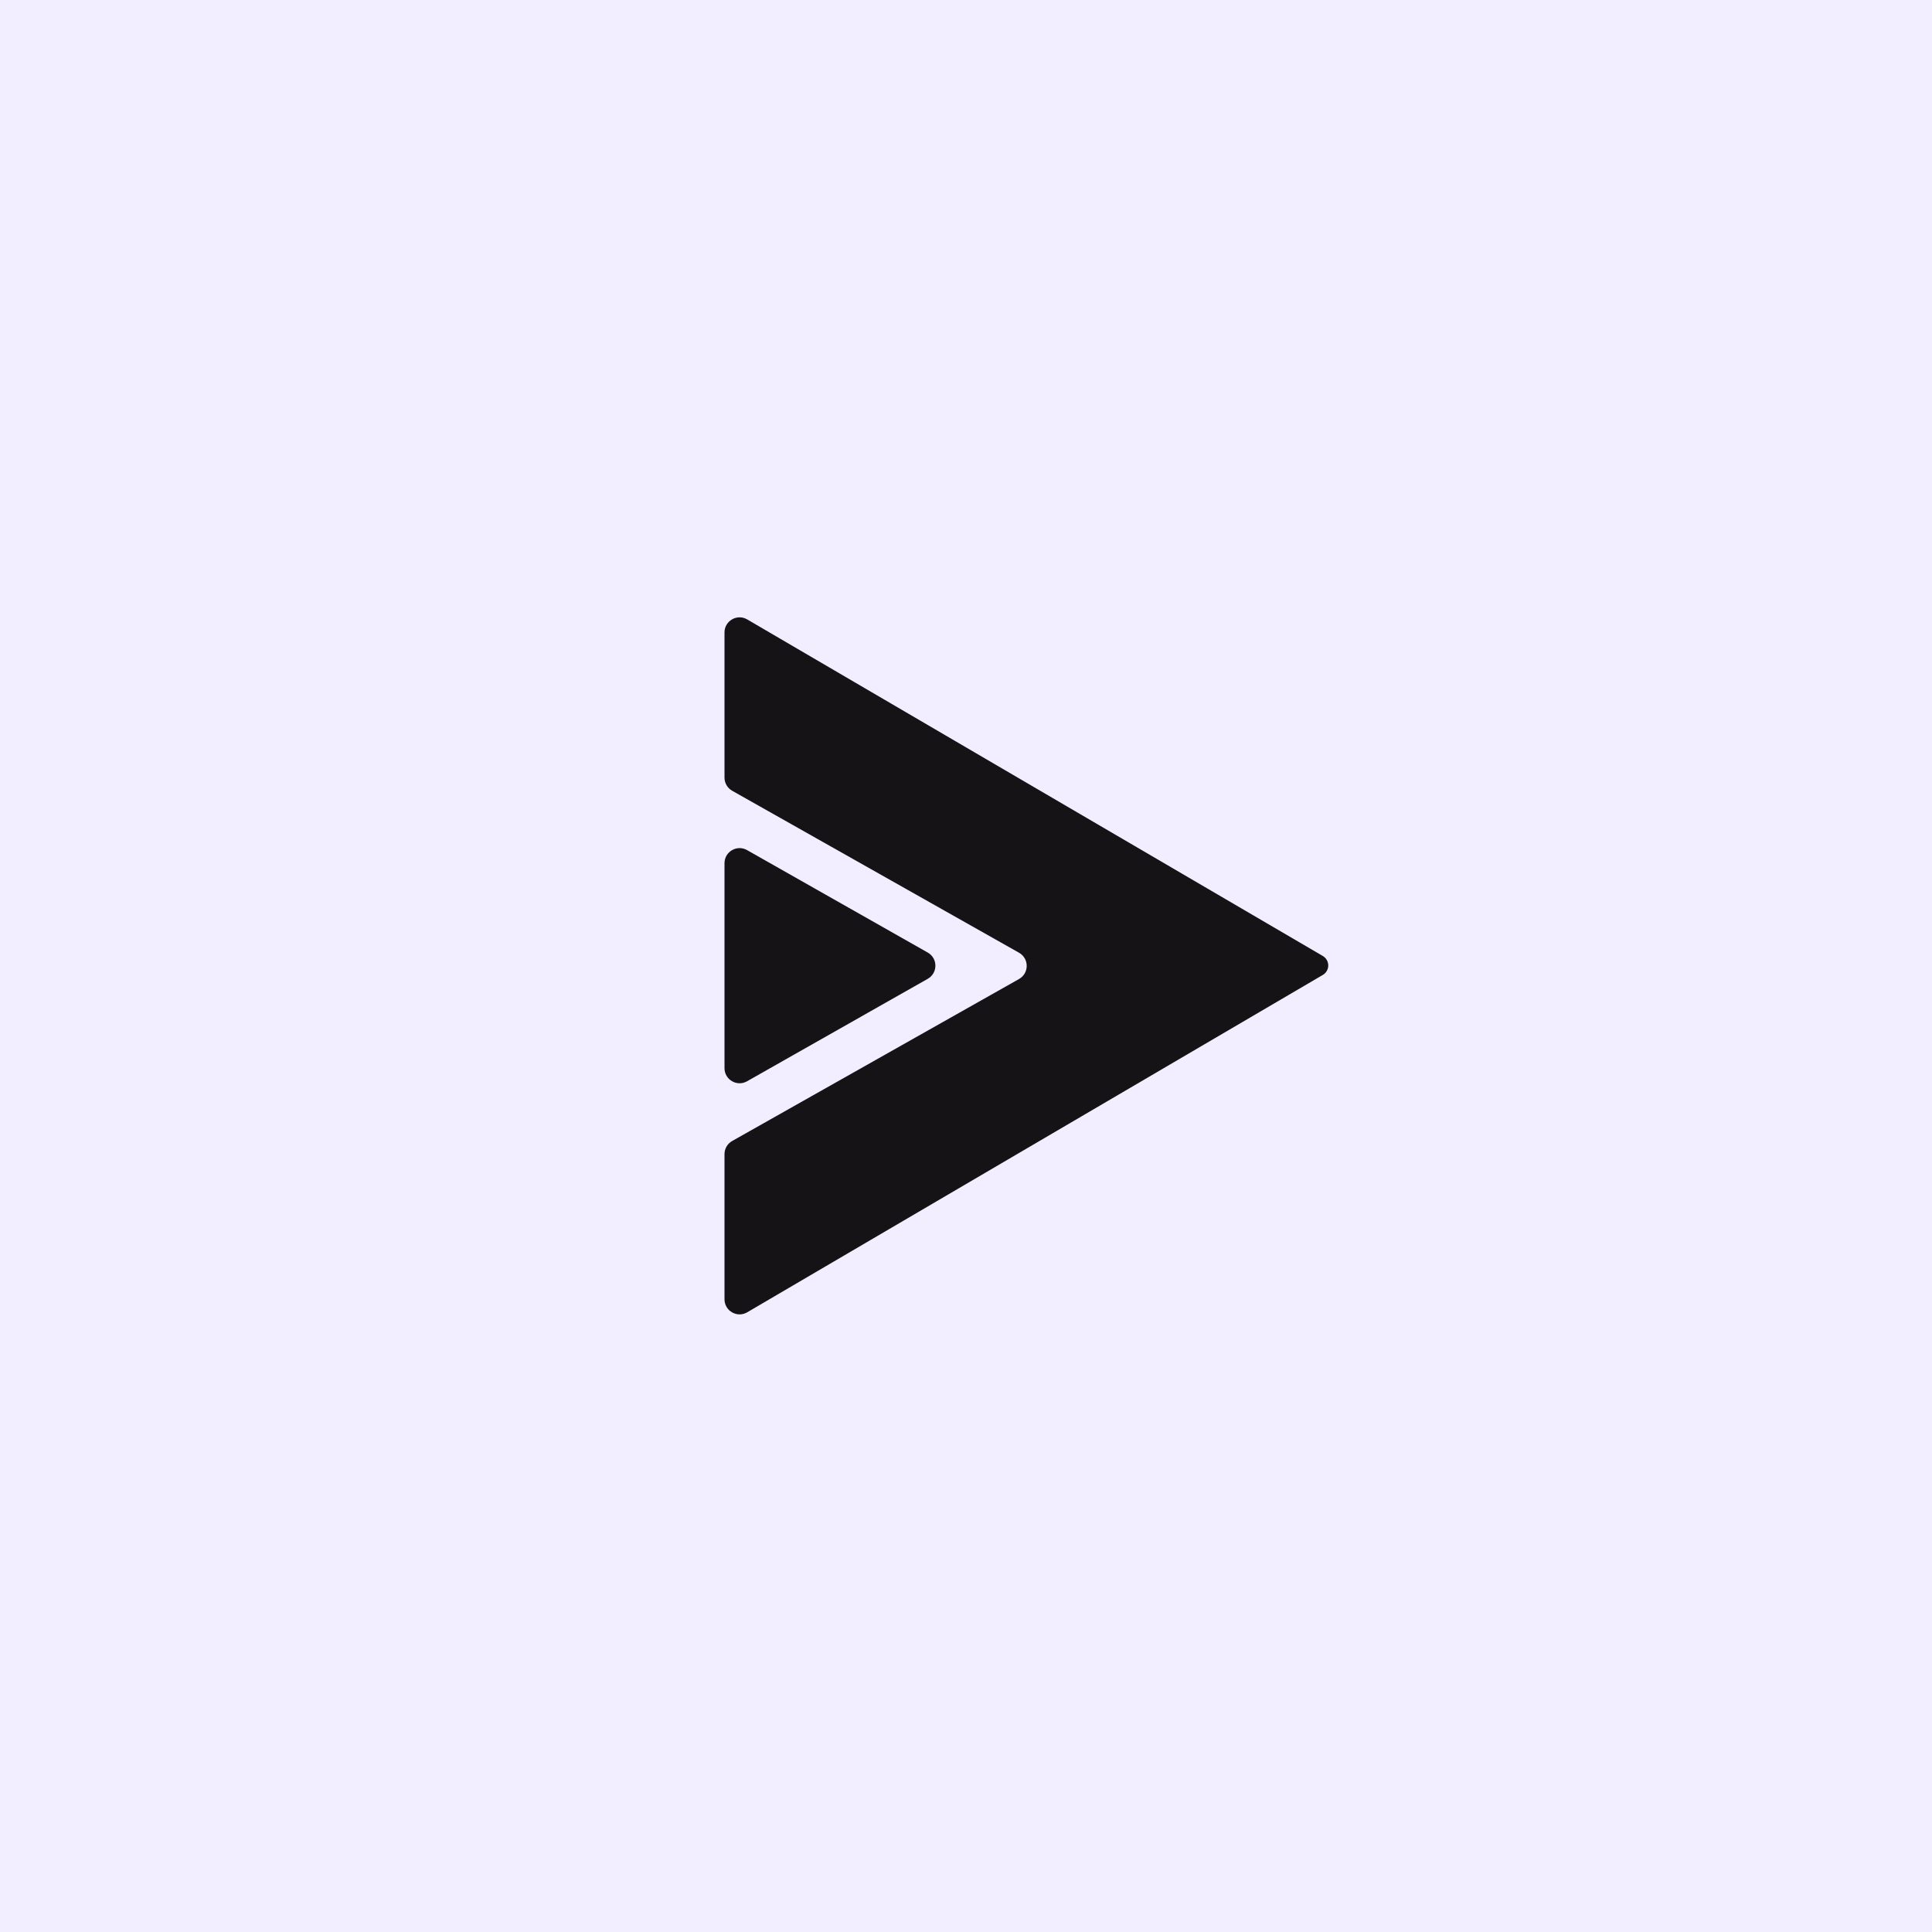 <svg width="1280" height="1280" viewBox="0 0 1280 1280" fill="none" xmlns="http://www.w3.org/2000/svg">
<rect width="1280" height="1280" fill="#F2EEFF"/>
<path d="M880 639.642C880 637.06 878.63 634.672 876.401 633.368L495.048 410.383C488.381 406.484 480 411.293 480 419.015V515.191C480 518.798 481.942 522.125 485.083 523.898L675.134 631.209C681.911 635.036 681.911 644.798 675.134 648.625L485.083 755.936C481.942 757.709 480 761.037 480 764.644V860.798C480 868.525 488.39 873.333 495.057 869.426L876.407 645.912C878.633 644.607 880 642.221 880 639.642Z" fill="#161316"/>
<path d="M614.658 631.093C621.415 634.924 621.415 644.66 614.658 648.491L494.932 716.376C488.266 720.155 480 715.34 480 707.677V571.907C480 564.243 488.266 559.428 494.932 563.208L614.658 631.093Z" fill="#161316"/>
</svg>
